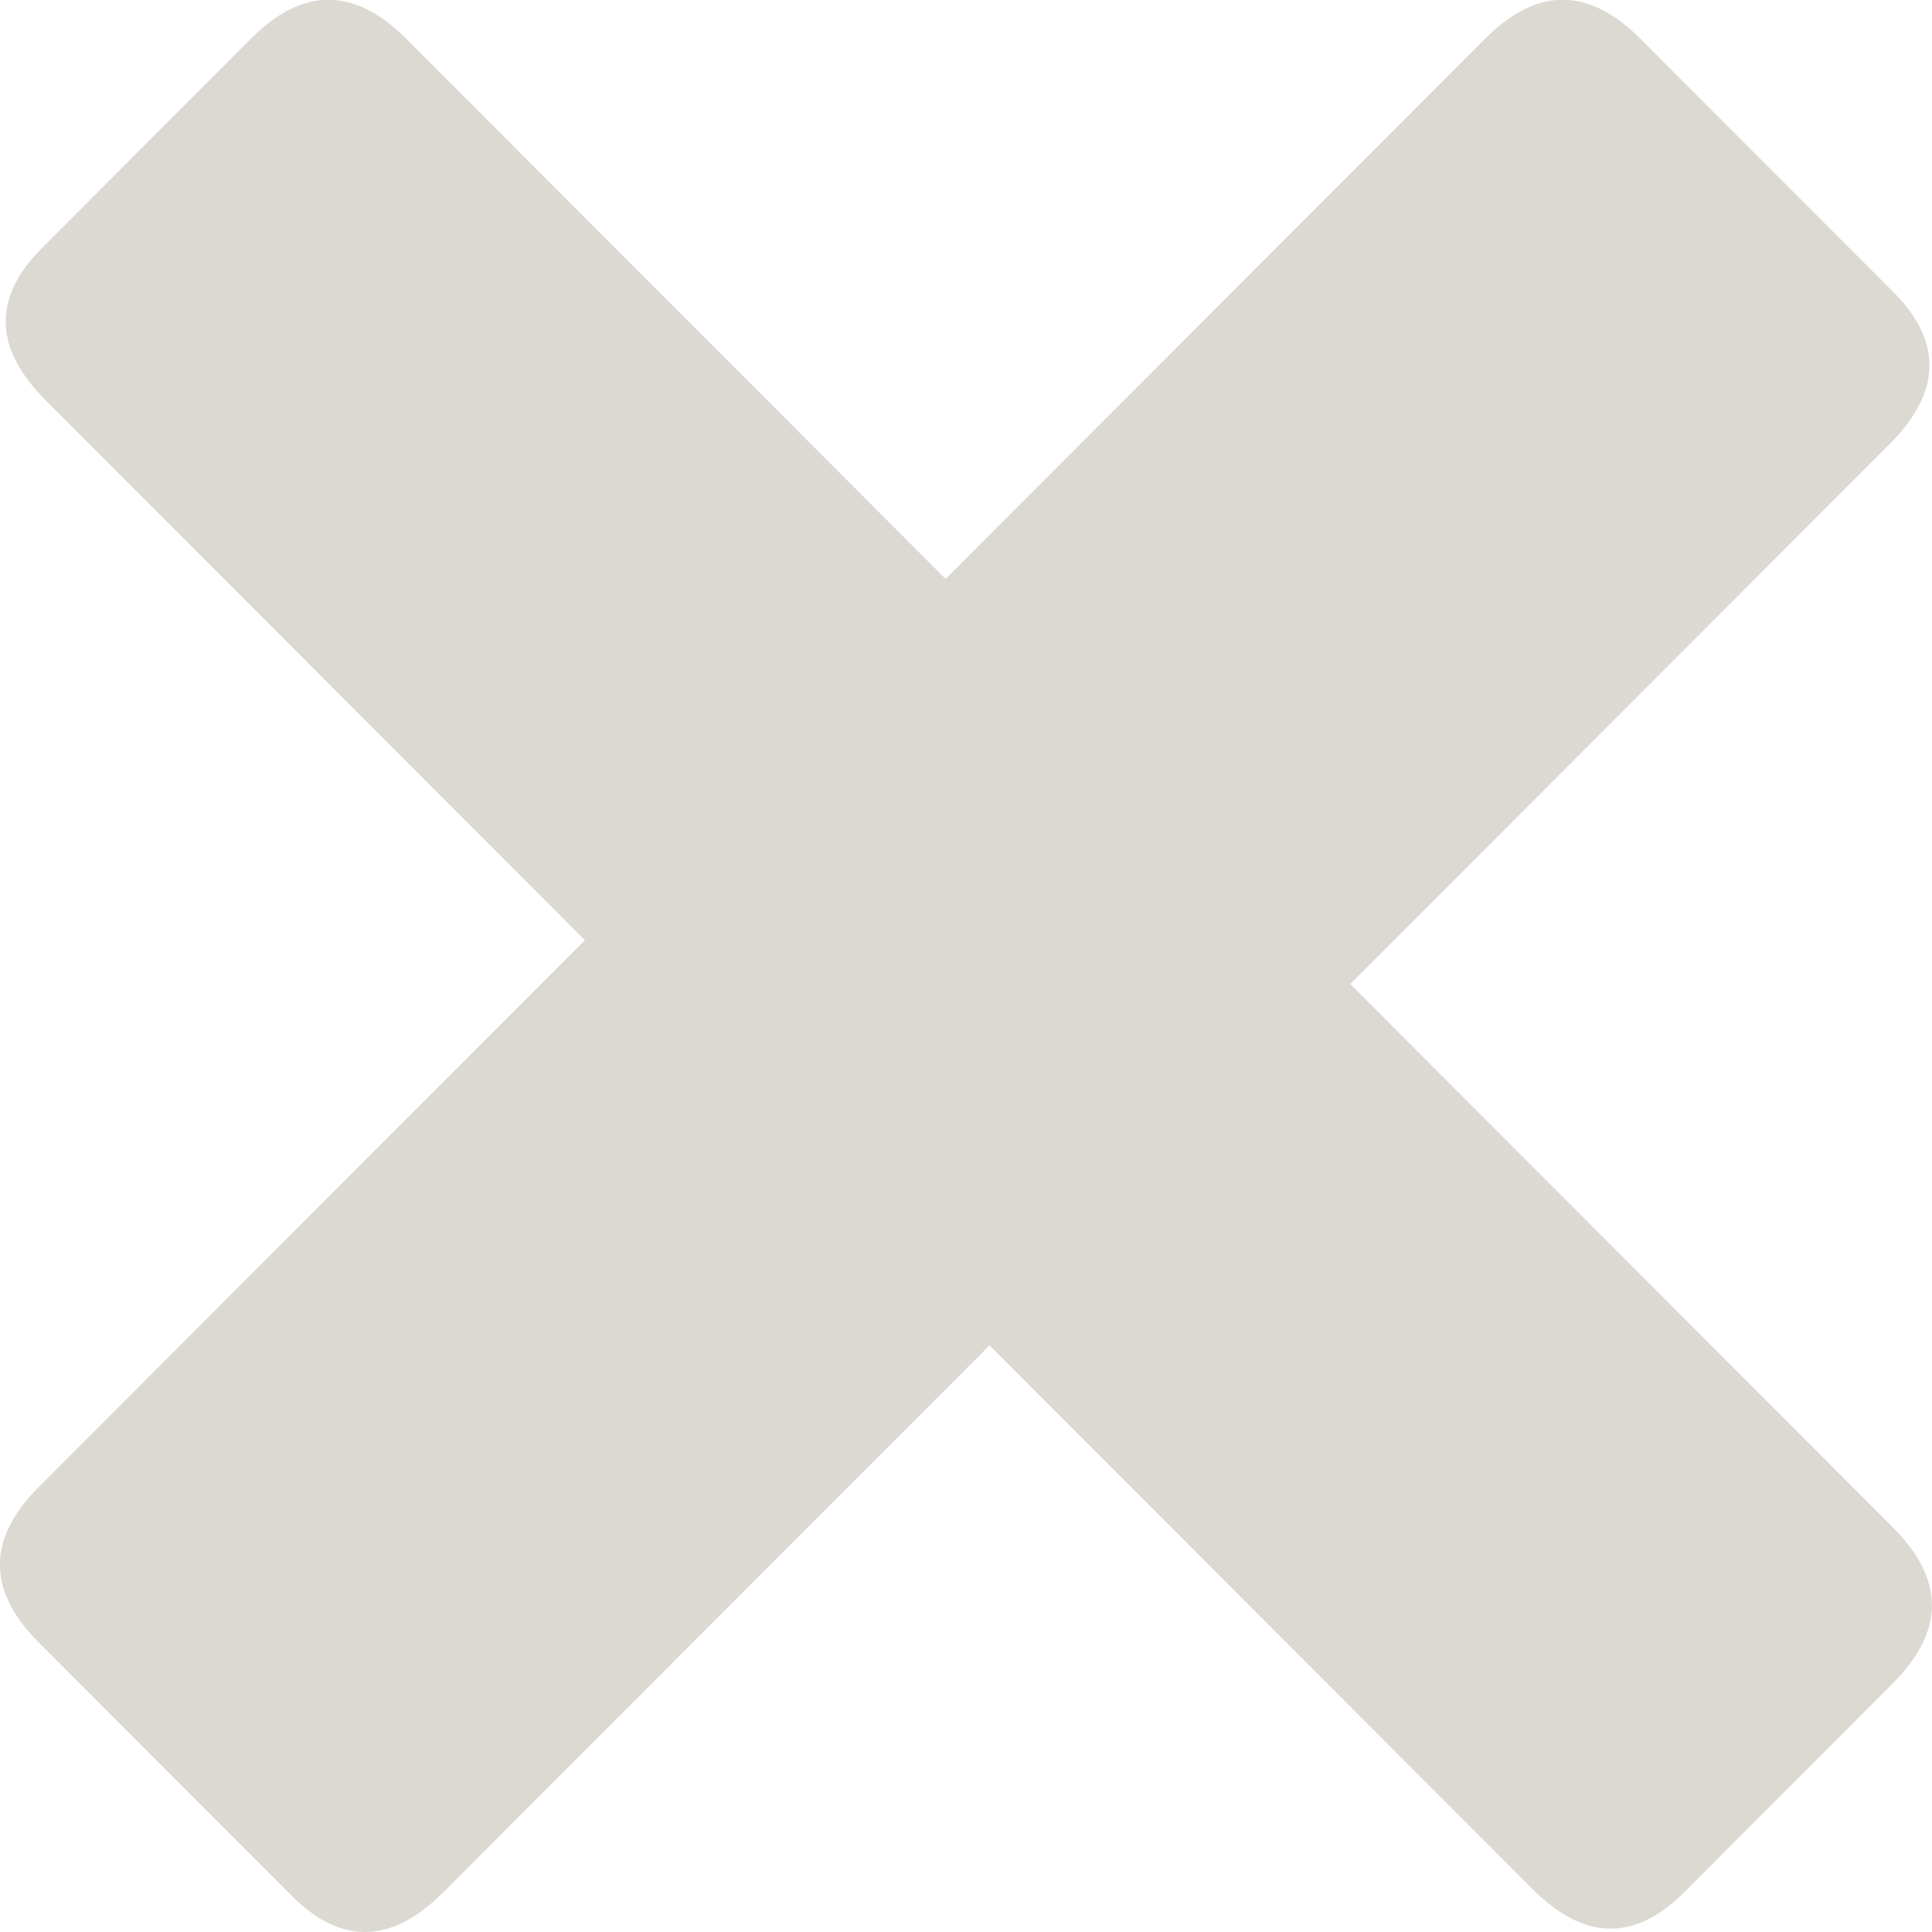 <svg xmlns="http://www.w3.org/2000/svg" class="cross" width="11" height="11" viewBox="0 0 11 11">
    <path fill="#DBD9D2" d="M8.725 10.755c.294.295.582.301.864.019l1.19-1.192c.294-.295.294-.589 0-.884l-3.091-3.095 3.072-3.076c.294-.295.301-.583.019-.865l-1.44-1.442c-.294-.295-.589-.295-.883 0l-3.072 3.076-3.072-3.076c-.294-.295-.589-.295-.883 0l-1.19 1.192c-.282.282-.275.57.019.865l3.072 3.076-3.11 3.114c-.294.295-.294.589 0 .884l1.44 1.442c.282.282.57.276.864-.019l3.11-3.114 3.091 3.095z"></path>
</svg>